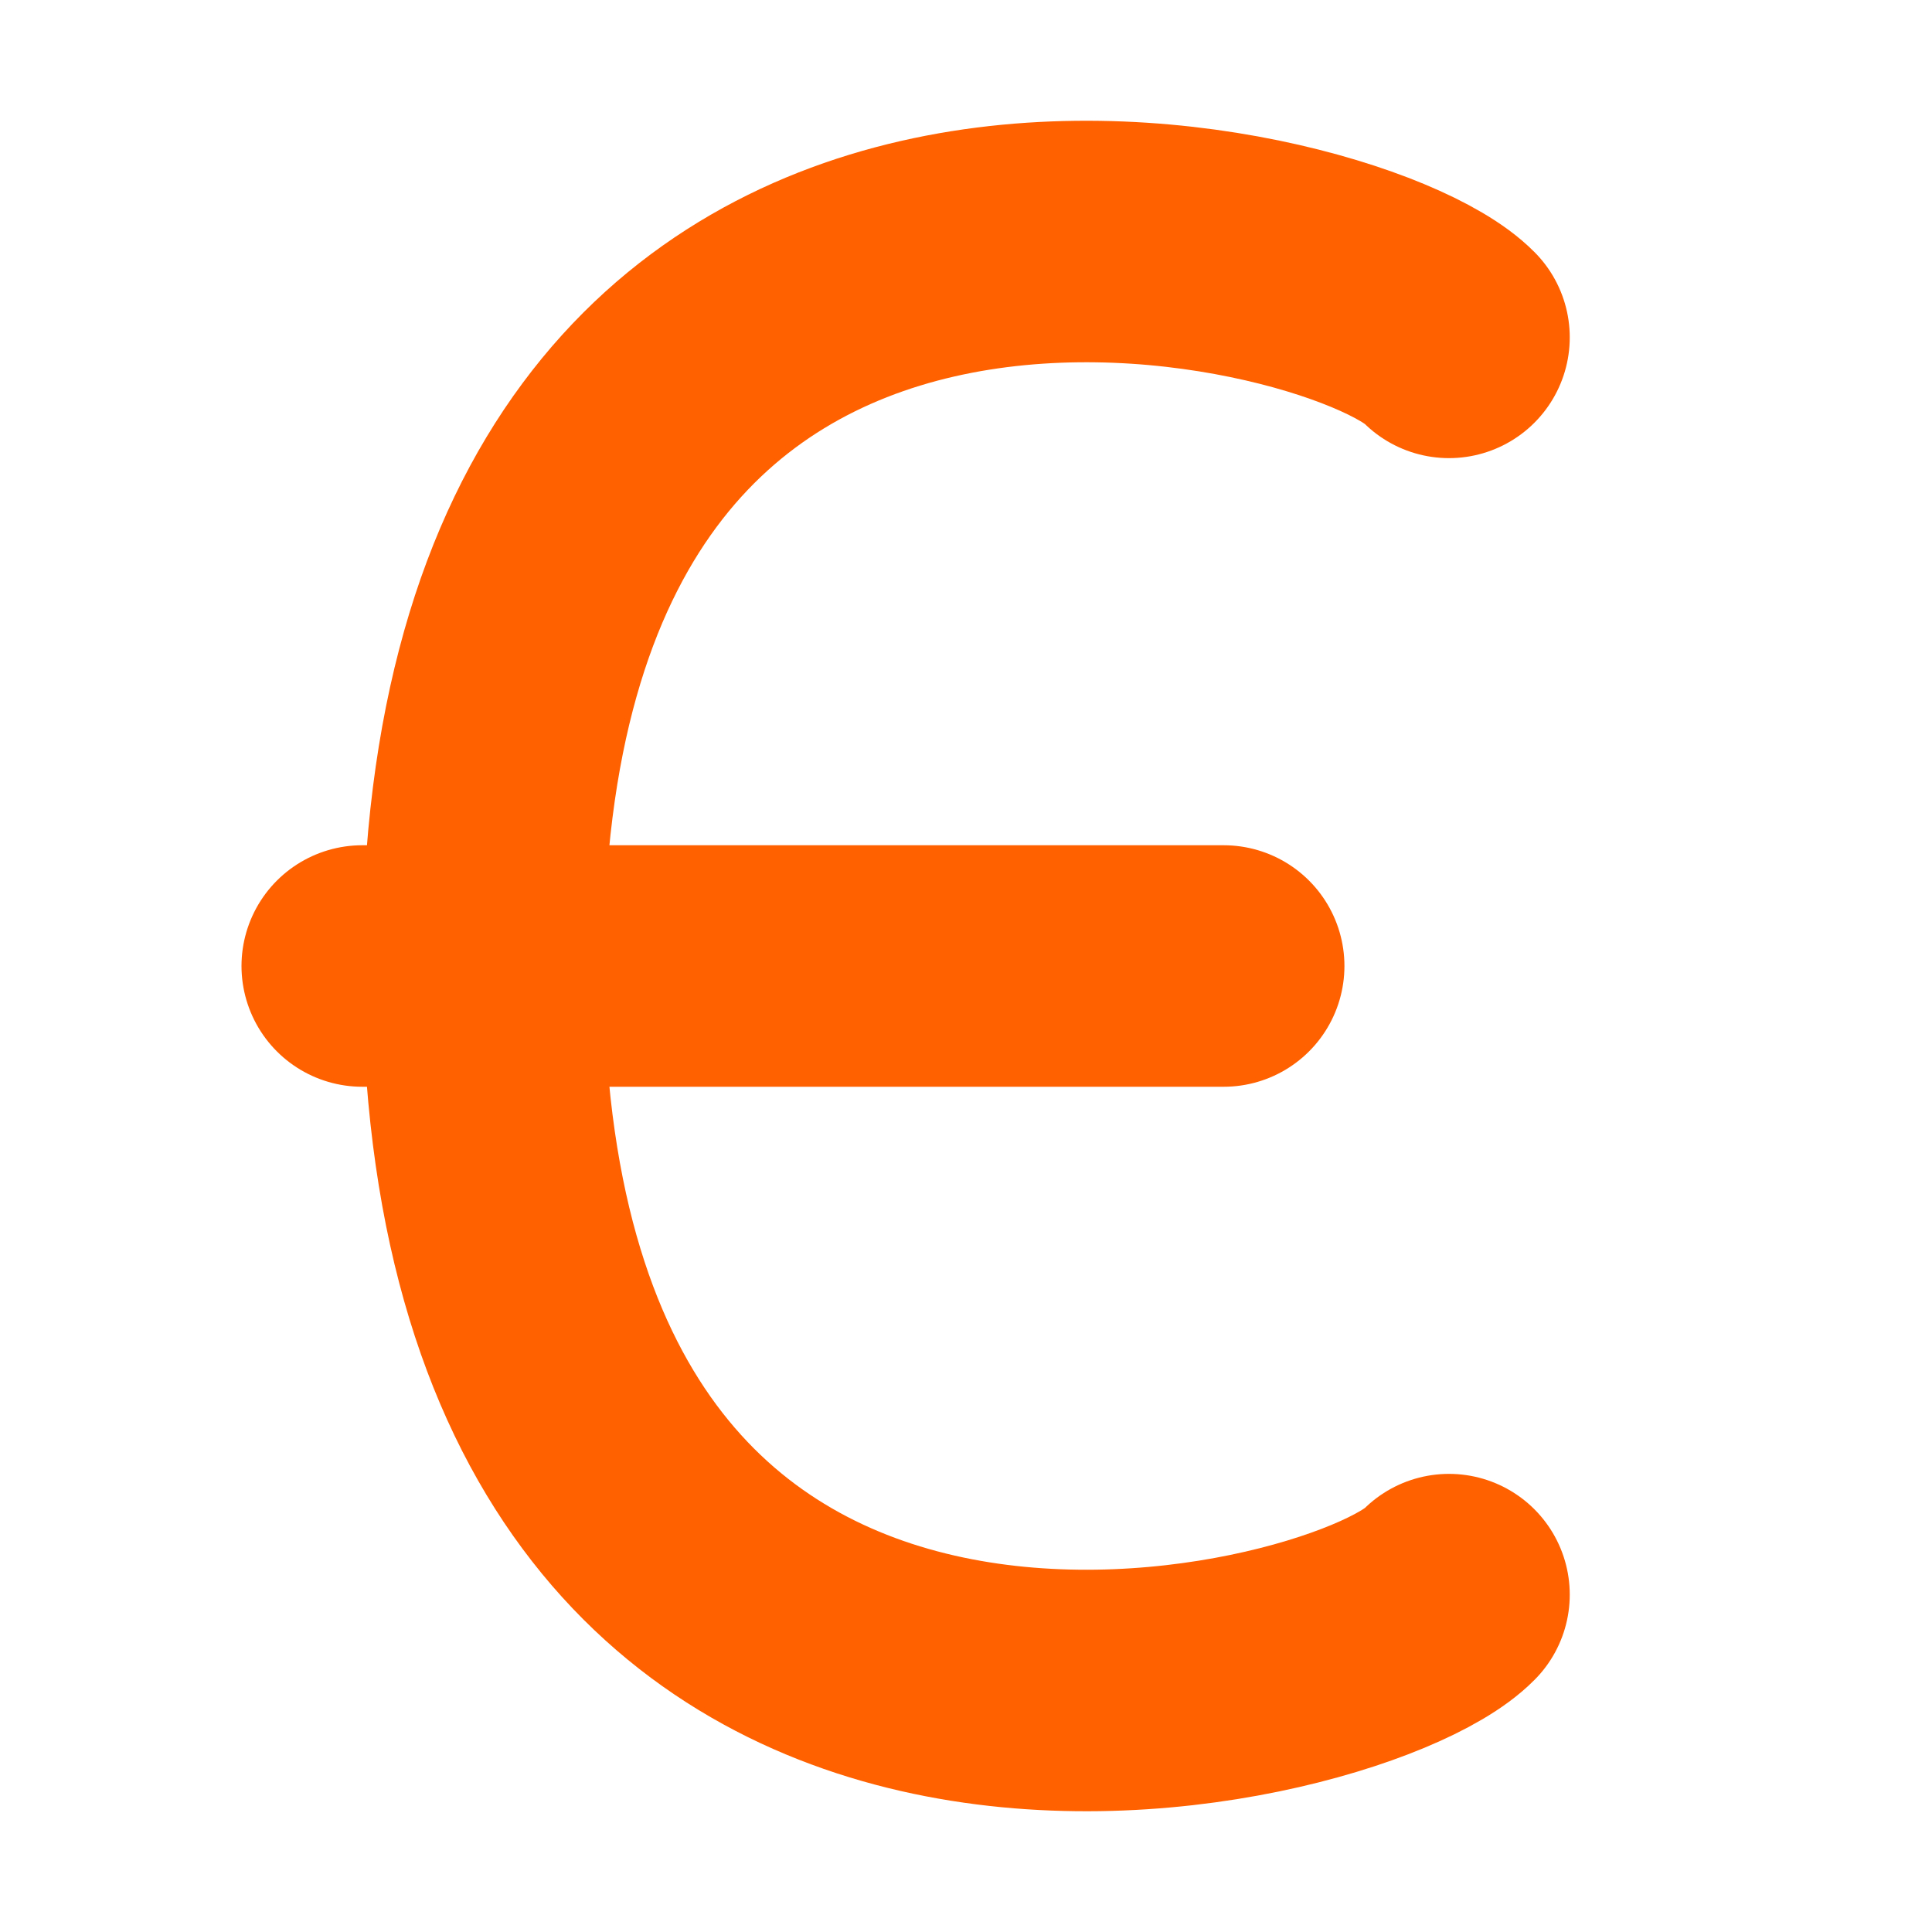 <svg width="16" height="16" viewBox="0 0 16 16" fill="none" xmlns="http://www.w3.org/2000/svg">
<path d="M12 2.794C11.146 1.926 4 0.191 4 8C4 15.809 11.146 14.074 12 13.206M3 8H10.134" stroke="#FF6000" stroke-width="2" stroke-linecap="round" stroke-linejoin="round"/>
</svg>
